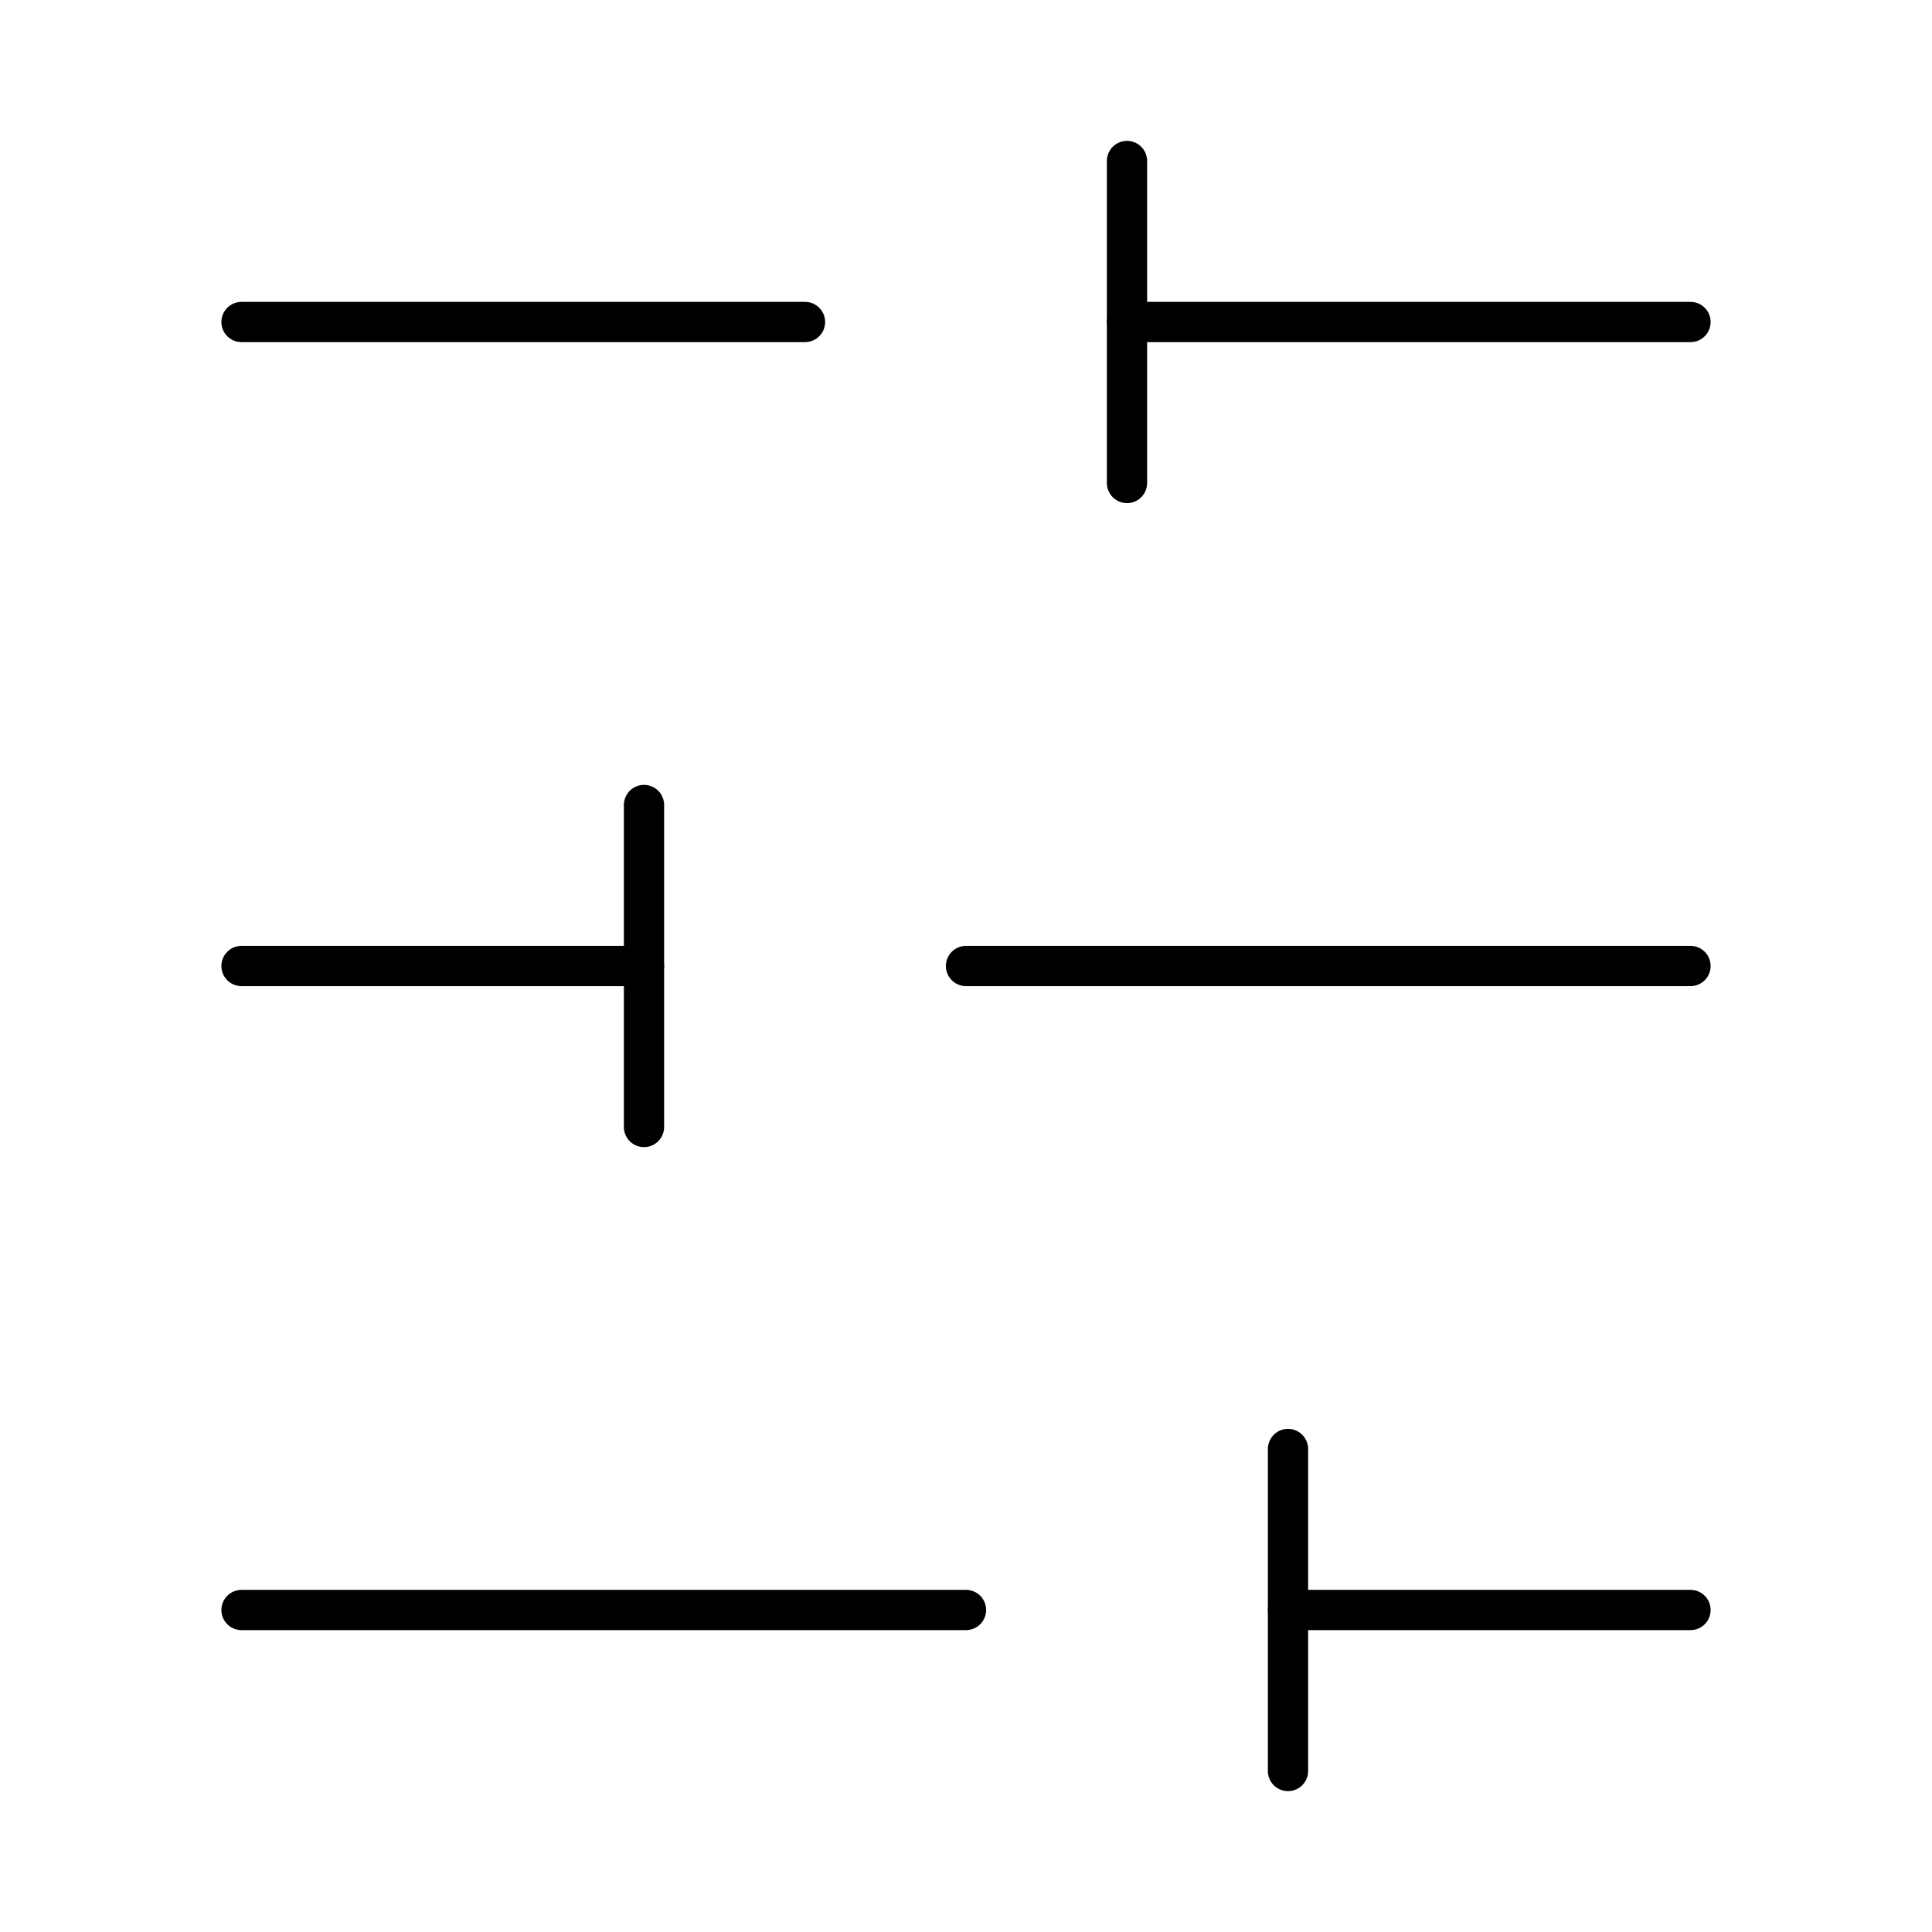 <?xml version="1.0"?>
<svg xmlns="http://www.w3.org/2000/svg" width="24" height="24" viewBox="0 0 24 24" fill="none" stroke="currentColor" stroke-width=".5" stroke-linecap="round" stroke-linejoin="round">
  <line x1="21" x2="14" y1="4" y2="4"/>
  <line x1="10" x2="3" y1="4" y2="4"/>
  <line x1="21" x2="12" y1="12" y2="12"/>
  <line x1="8" x2="3" y1="12" y2="12"/>
  <line x1="21" x2="16" y1="20" y2="20"/>
  <line x1="12" x2="3" y1="20" y2="20"/>
  <line x1="14" x2="14" y1="2" y2="6"/>
  <line x1="8" x2="8" y1="10" y2="14"/>
  <line x1="16" x2="16" y1="18" y2="22"/>
</svg>
